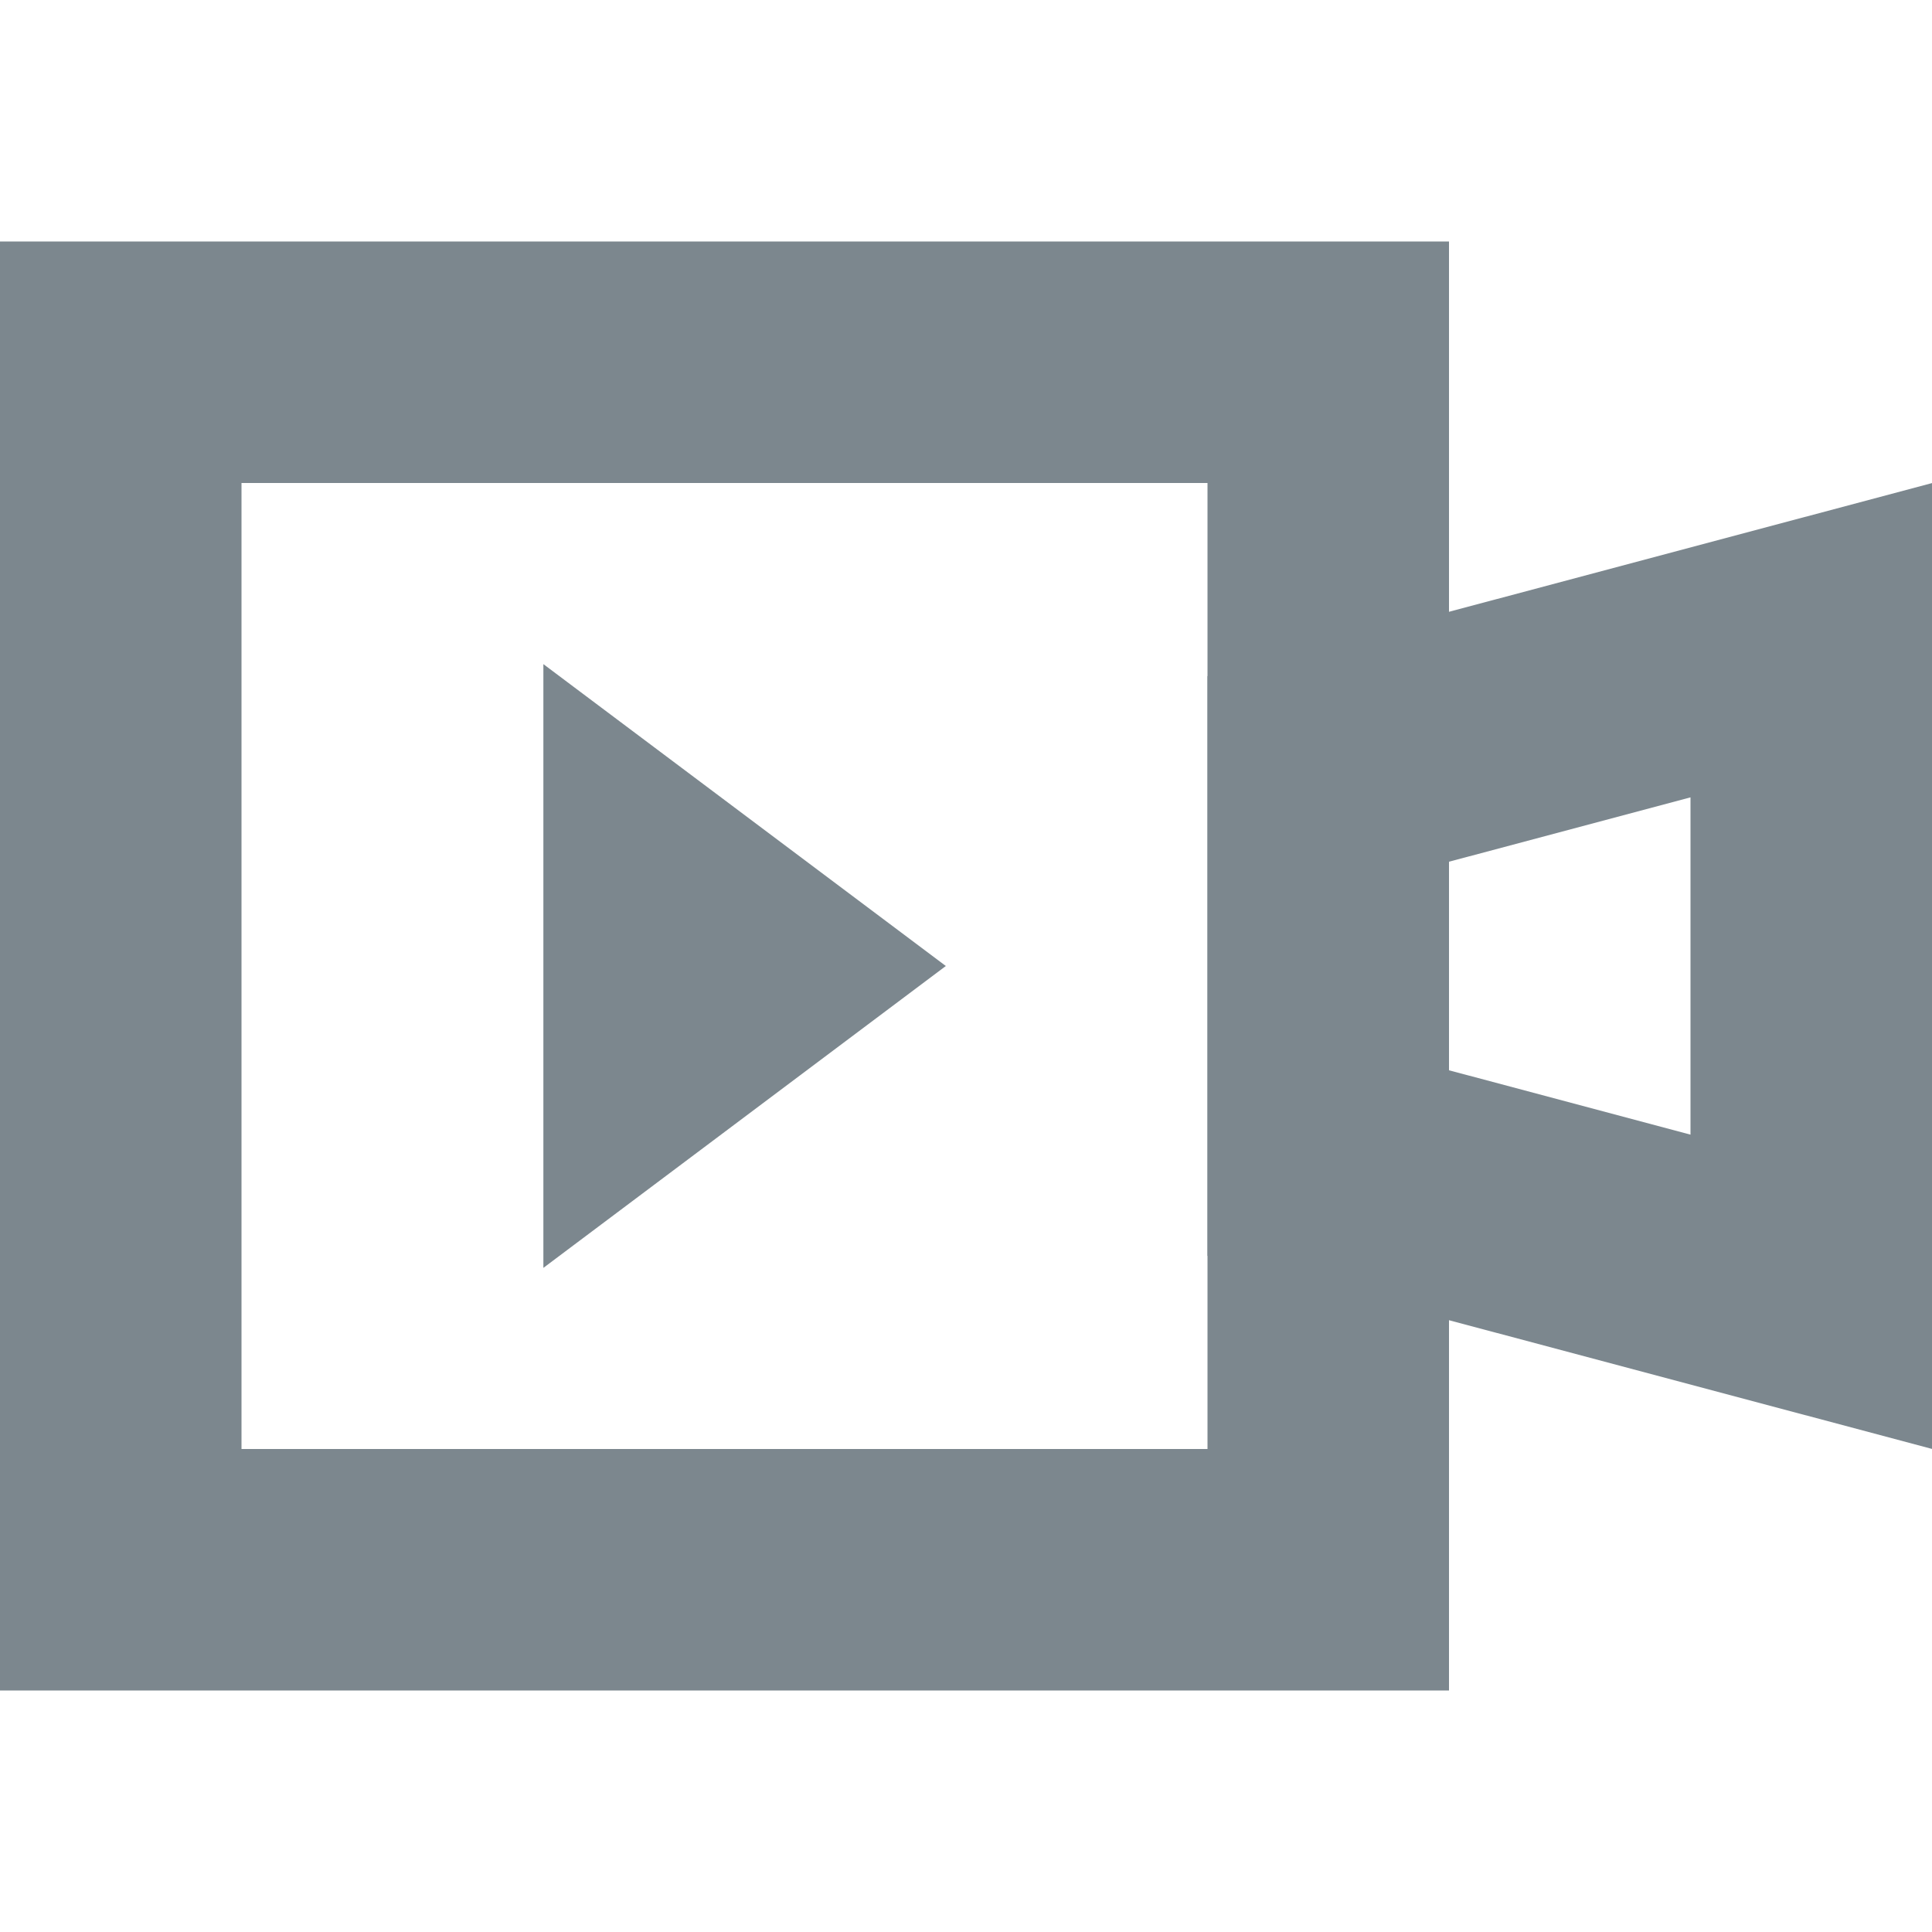 <svg   width="16px"   height="16px"  viewBox="0 0 16 16" fill="none" xmlns="http://www.w3.org/2000/svg">
<path d="M7.833 8L4.5 5.5V10.5L7.833 8Z" fill="#7C878E"/>
<rect x="1" y="3" width="10" height="10" stroke="#7C878E" stroke-width="2"/>
<path d="M11 9.632V6.368L15 5.302V10.698L11 9.632Z" stroke="#7C878E" stroke-width="2"/>
</svg>
